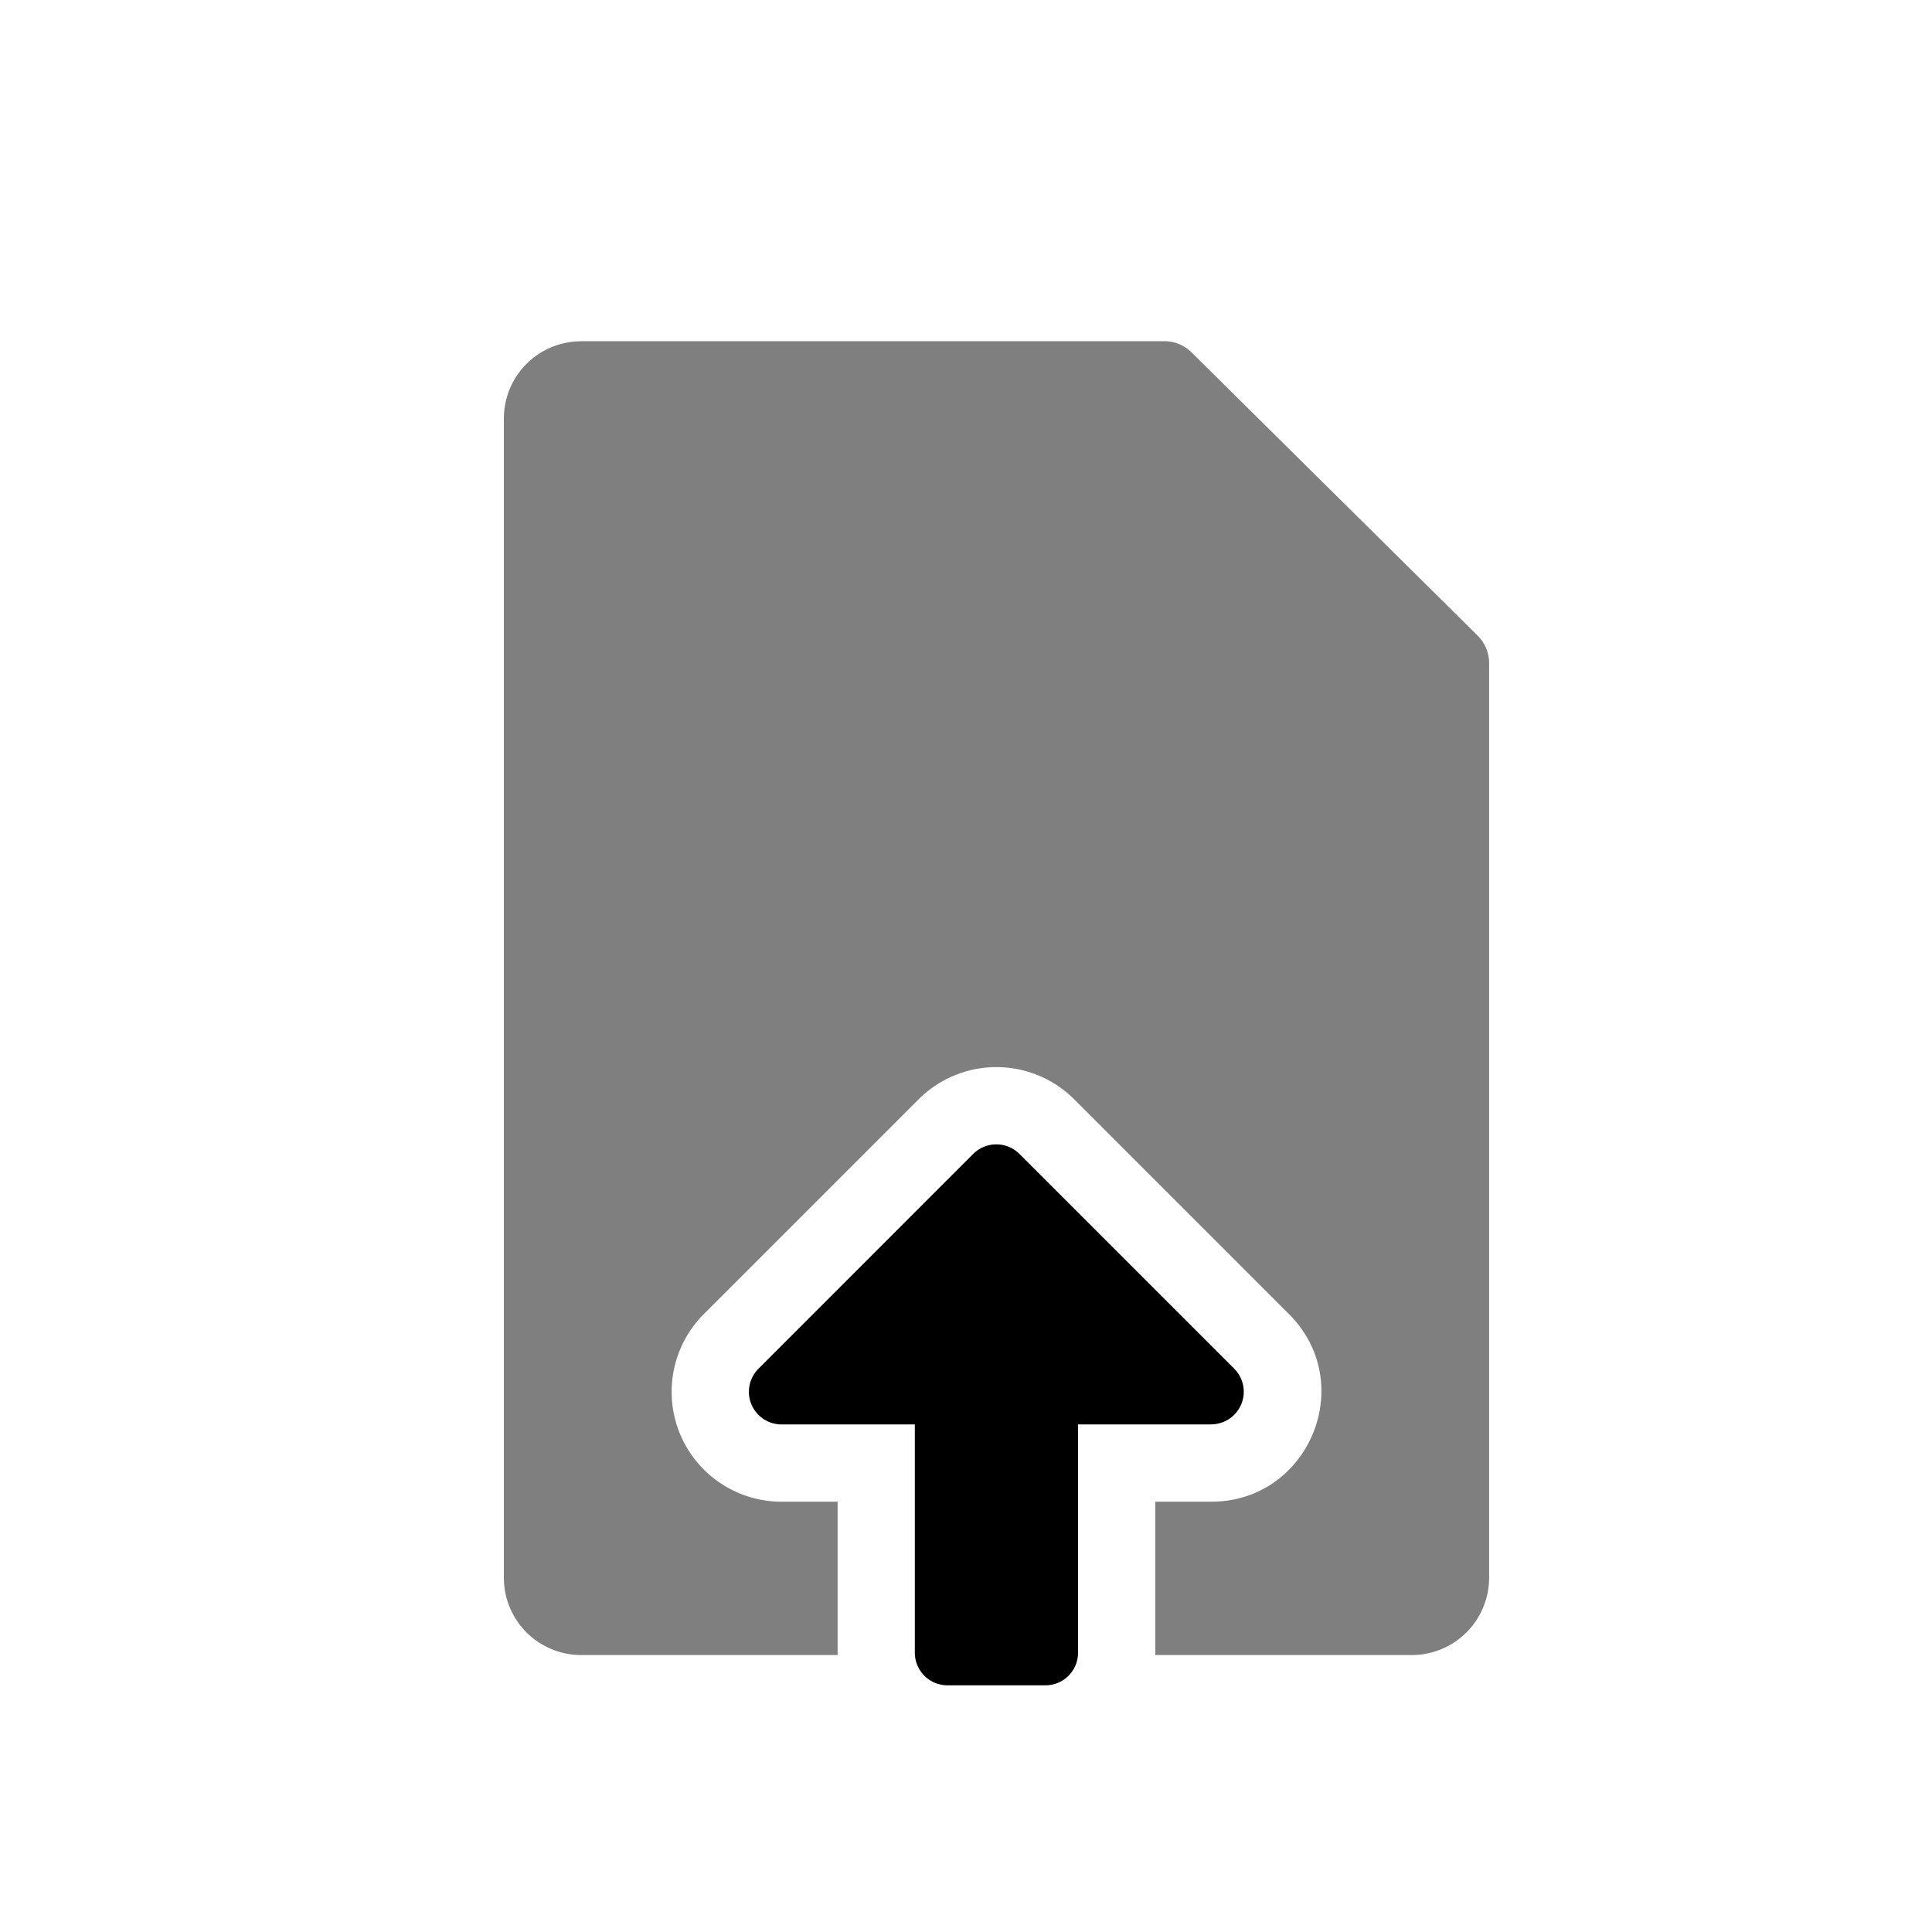 <svg xmlns="http://www.w3.org/2000/svg" fill="none" viewBox="0 0 25 25">
  <path fill="currentColor" fill-rule="evenodd" d="M7.52 4.416a1 1 0 00-1 1v15a1 1 0 001 1h3.319v-1.984h-.728a1.422 1.422 0 01-1.004-2.427l2.785-2.785a1.424 1.424 0 012.003 0l.004.004 2.78 2.78c.9.9.256 2.428-1.005 2.428h-.725v1.984h3.32a1 1 0 001-1V8.58a.5.5 0 00-.148-.355L15.419 4.56a.5.5 0 00-.351-.145H7.519z" clip-rule="evenodd" opacity=".5"/>
  <path fill="currentColor" d="M15.674 18.432H13.95v2.954a.422.422 0 01-.422.422H12.26a.422.422 0 01-.422-.422v-2.954h-1.726a.422.422 0 01-.298-.72l2.78-2.781a.424.424 0 01.597 0l2.78 2.78a.422.422 0 01-.298.72z"/>
</svg>
